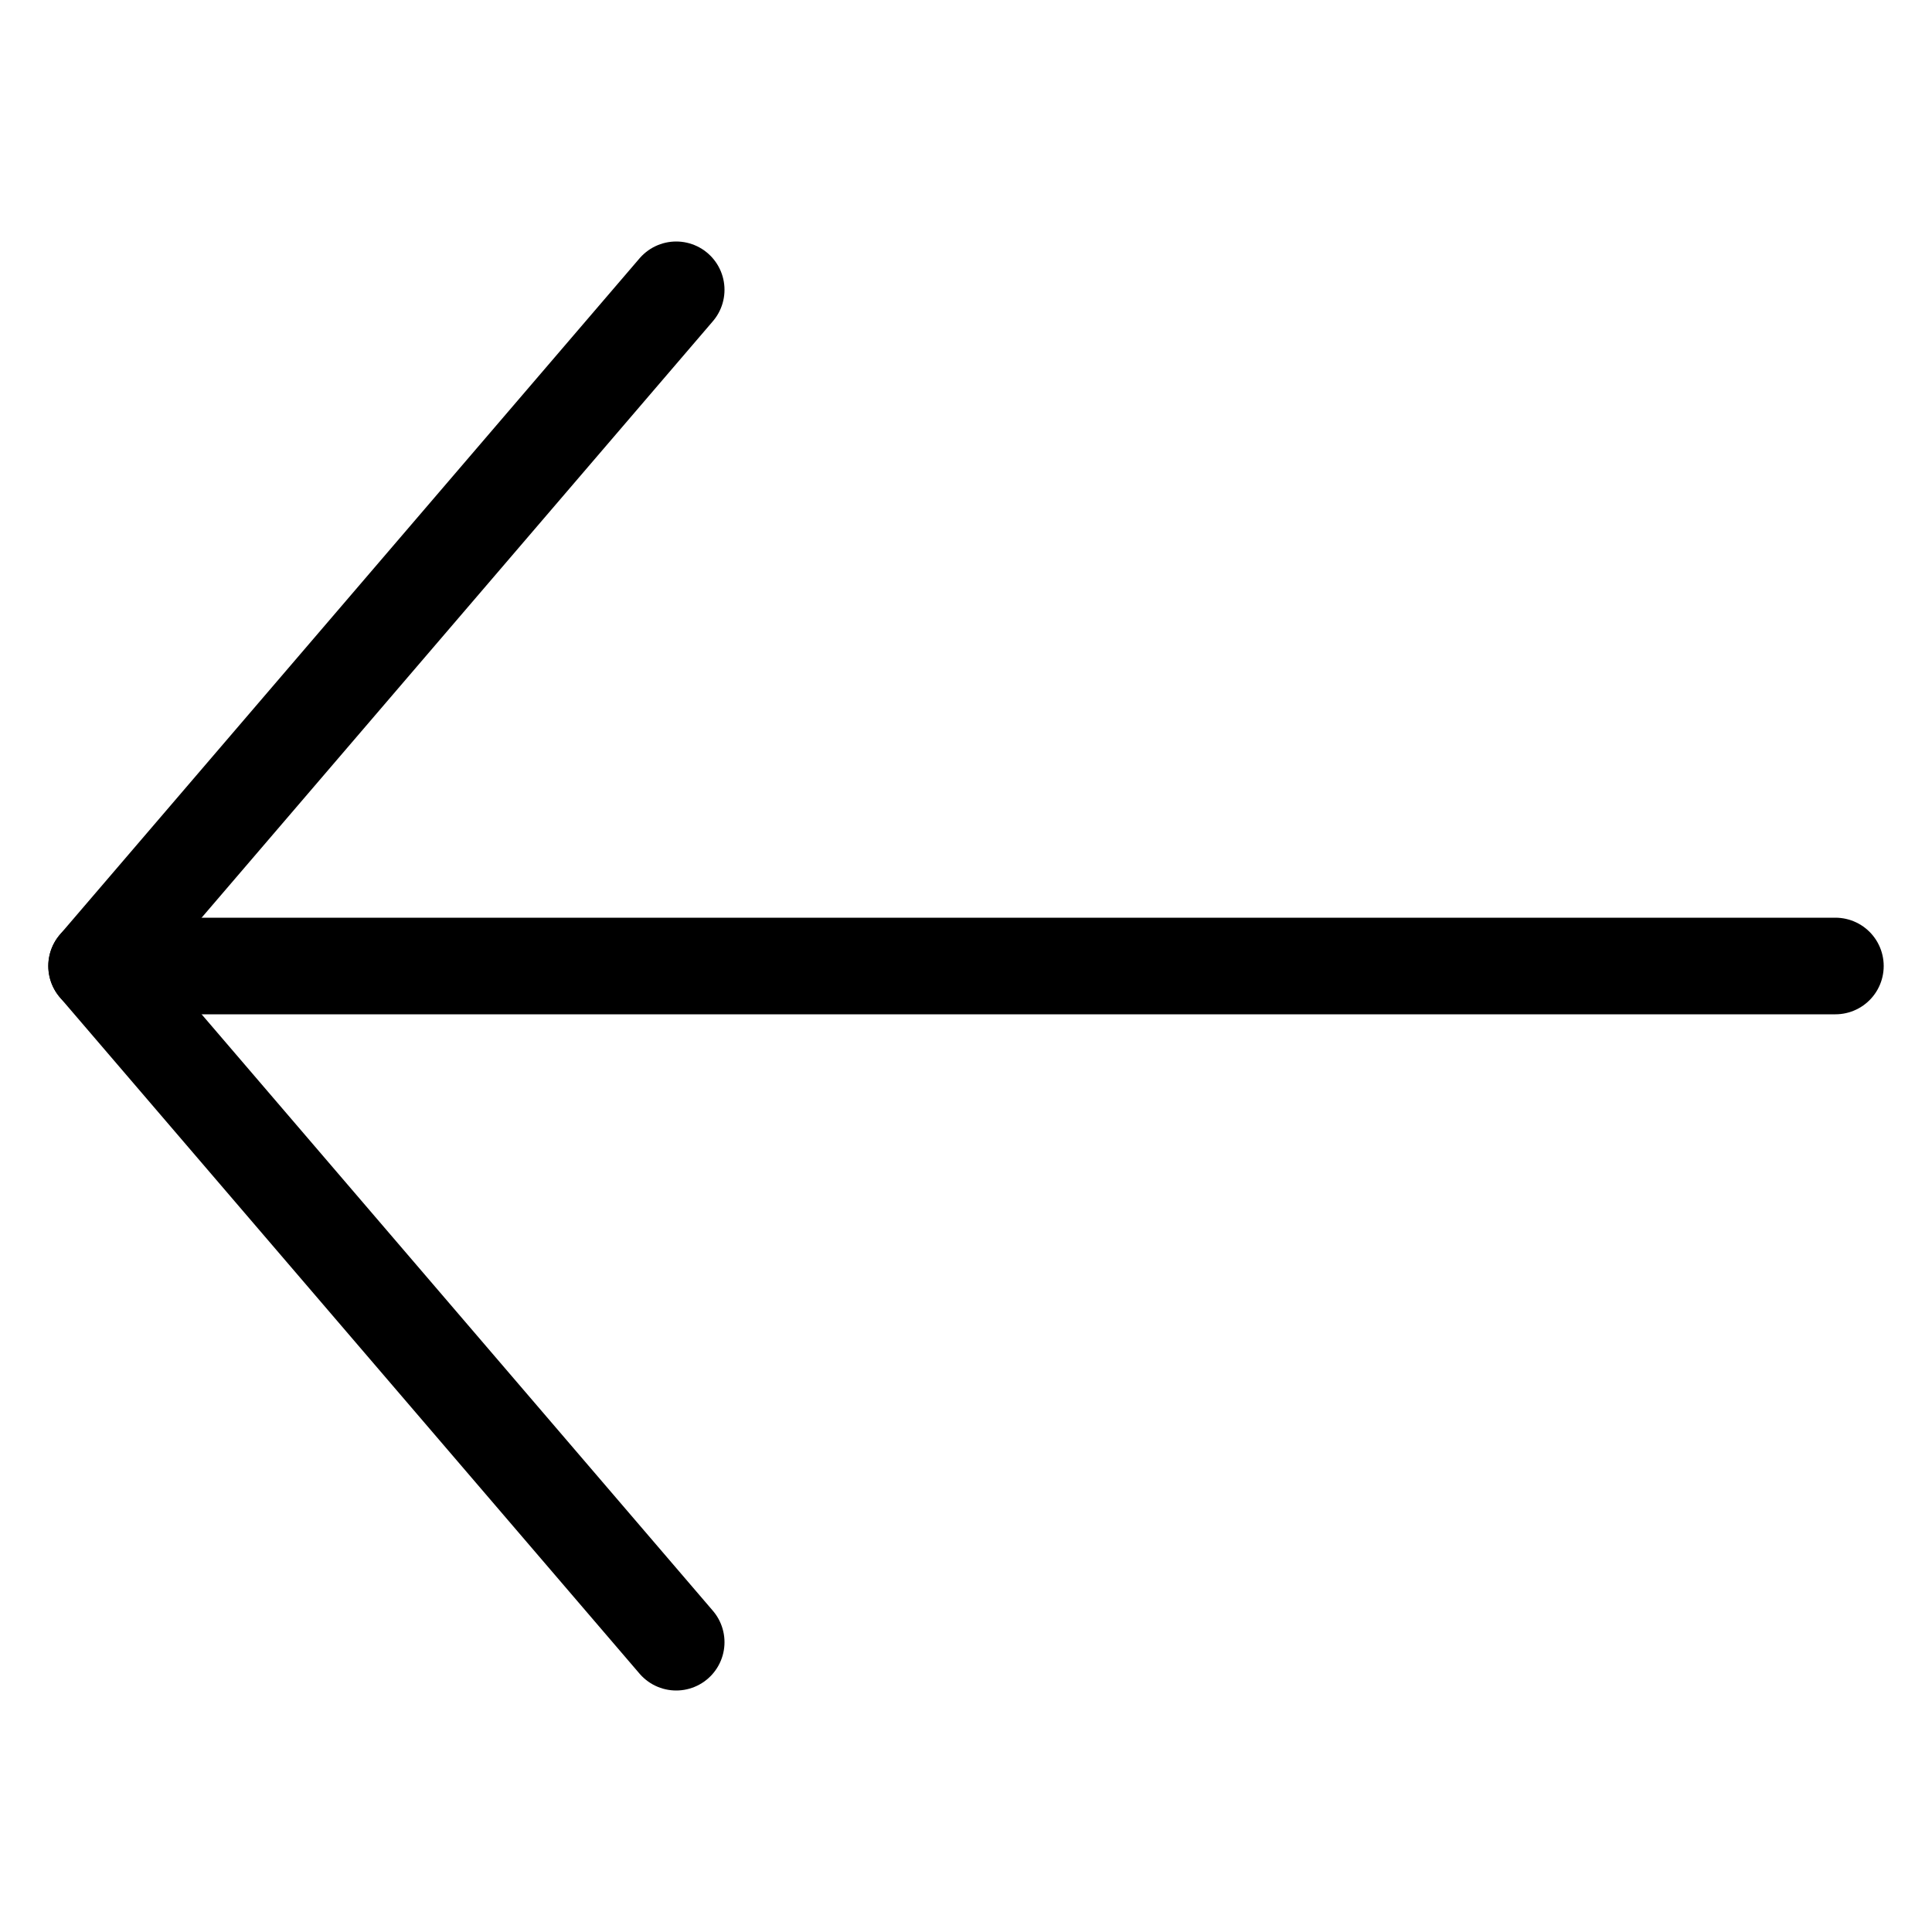 <svg width="20" height="20" viewBox="0 0 20 20" fill="none" xmlns="http://www.w3.org/2000/svg">
<path d="M1 10H19" stroke="black" stroke-linecap="round"/>
<path d="M7 17L1 10L7 3" stroke="black" stroke-linecap="round" stroke-linejoin="round"/>
</svg>
